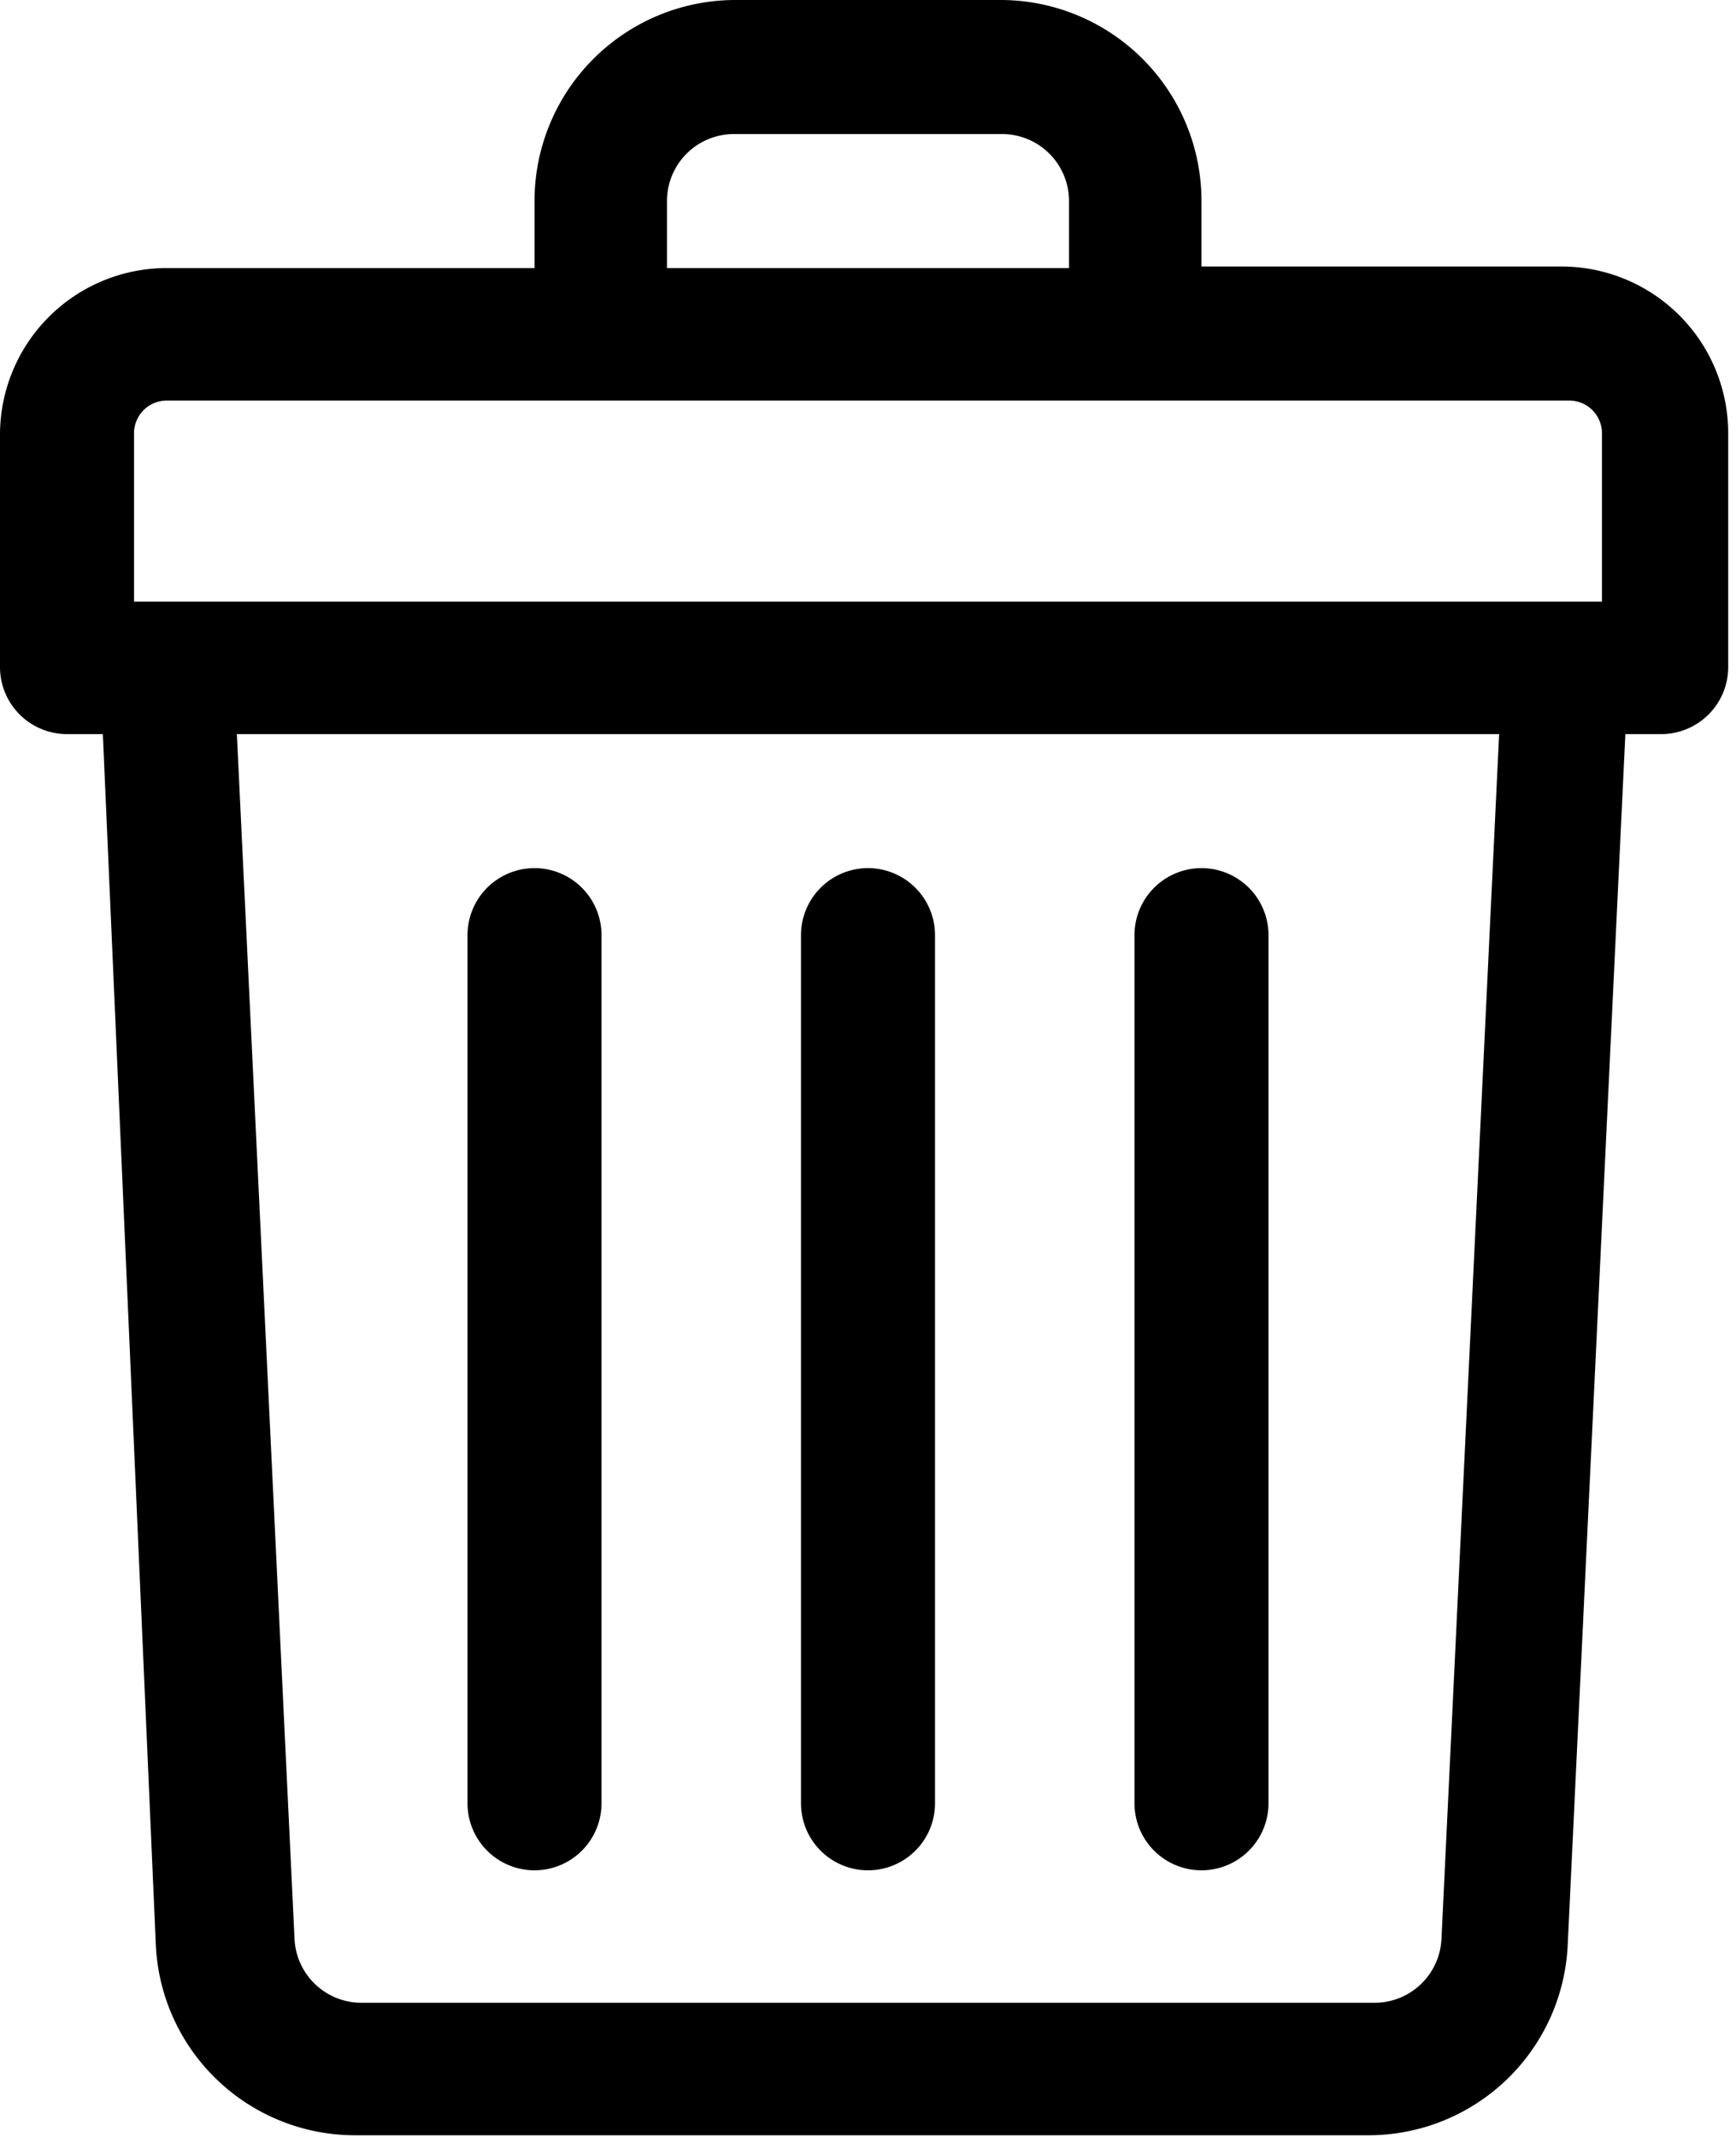 <svg xmlns="http://www.w3.org/2000/svg" viewBox="0 0 11.14 13.71"><title>icon_Xóa 20</title><g id="Layer_2" data-name="Layer 2"><g id="Layer_1-2" data-name="Layer 1"><path d="M10.07,1.71H7.71V1.29A1.29,1.29,0,0,0,6.43,0H4.71A1.29,1.29,0,0,0,3.43,1.29v.43H1.07A1.07,1.07,0,0,0,0,2.78v1.5a.43.43,0,0,0,.43.43H.66L1,12.48a1.28,1.28,0,0,0,1.28,1.22h6.5a1.28,1.28,0,0,0,1.28-1.22l.37-7.77h.23a.43.43,0,0,0,.43-.43V2.78a1.07,1.07,0,0,0-1.07-1.07ZM4.28,1.29A.43.43,0,0,1,4.71.86H6.43a.43.43,0,0,1,.43.43v.43H4.28ZM.86,2.78a.21.21,0,0,1,.21-.21h9a.21.21,0,0,1,.21.21V3.86H.86Zm8.39,9.66a.43.43,0,0,1-.43.41H2.32a.43.43,0,0,1-.43-.41L1.52,4.71h8.1Z"/><path d="M5.57,12A.43.43,0,0,0,6,11.57V6a.43.43,0,1,0-.86,0v5.57A.43.43,0,0,0,5.57,12Z"/><path d="M7.71,12a.43.43,0,0,0,.43-.43V6a.43.43,0,0,0-.86,0v5.57A.43.43,0,0,0,7.71,12Z"/><path d="M3.43,12a.43.43,0,0,0,.43-.43V6A.43.43,0,1,0,3,6v5.57A.43.43,0,0,0,3.43,12Z"/></g></g></svg>